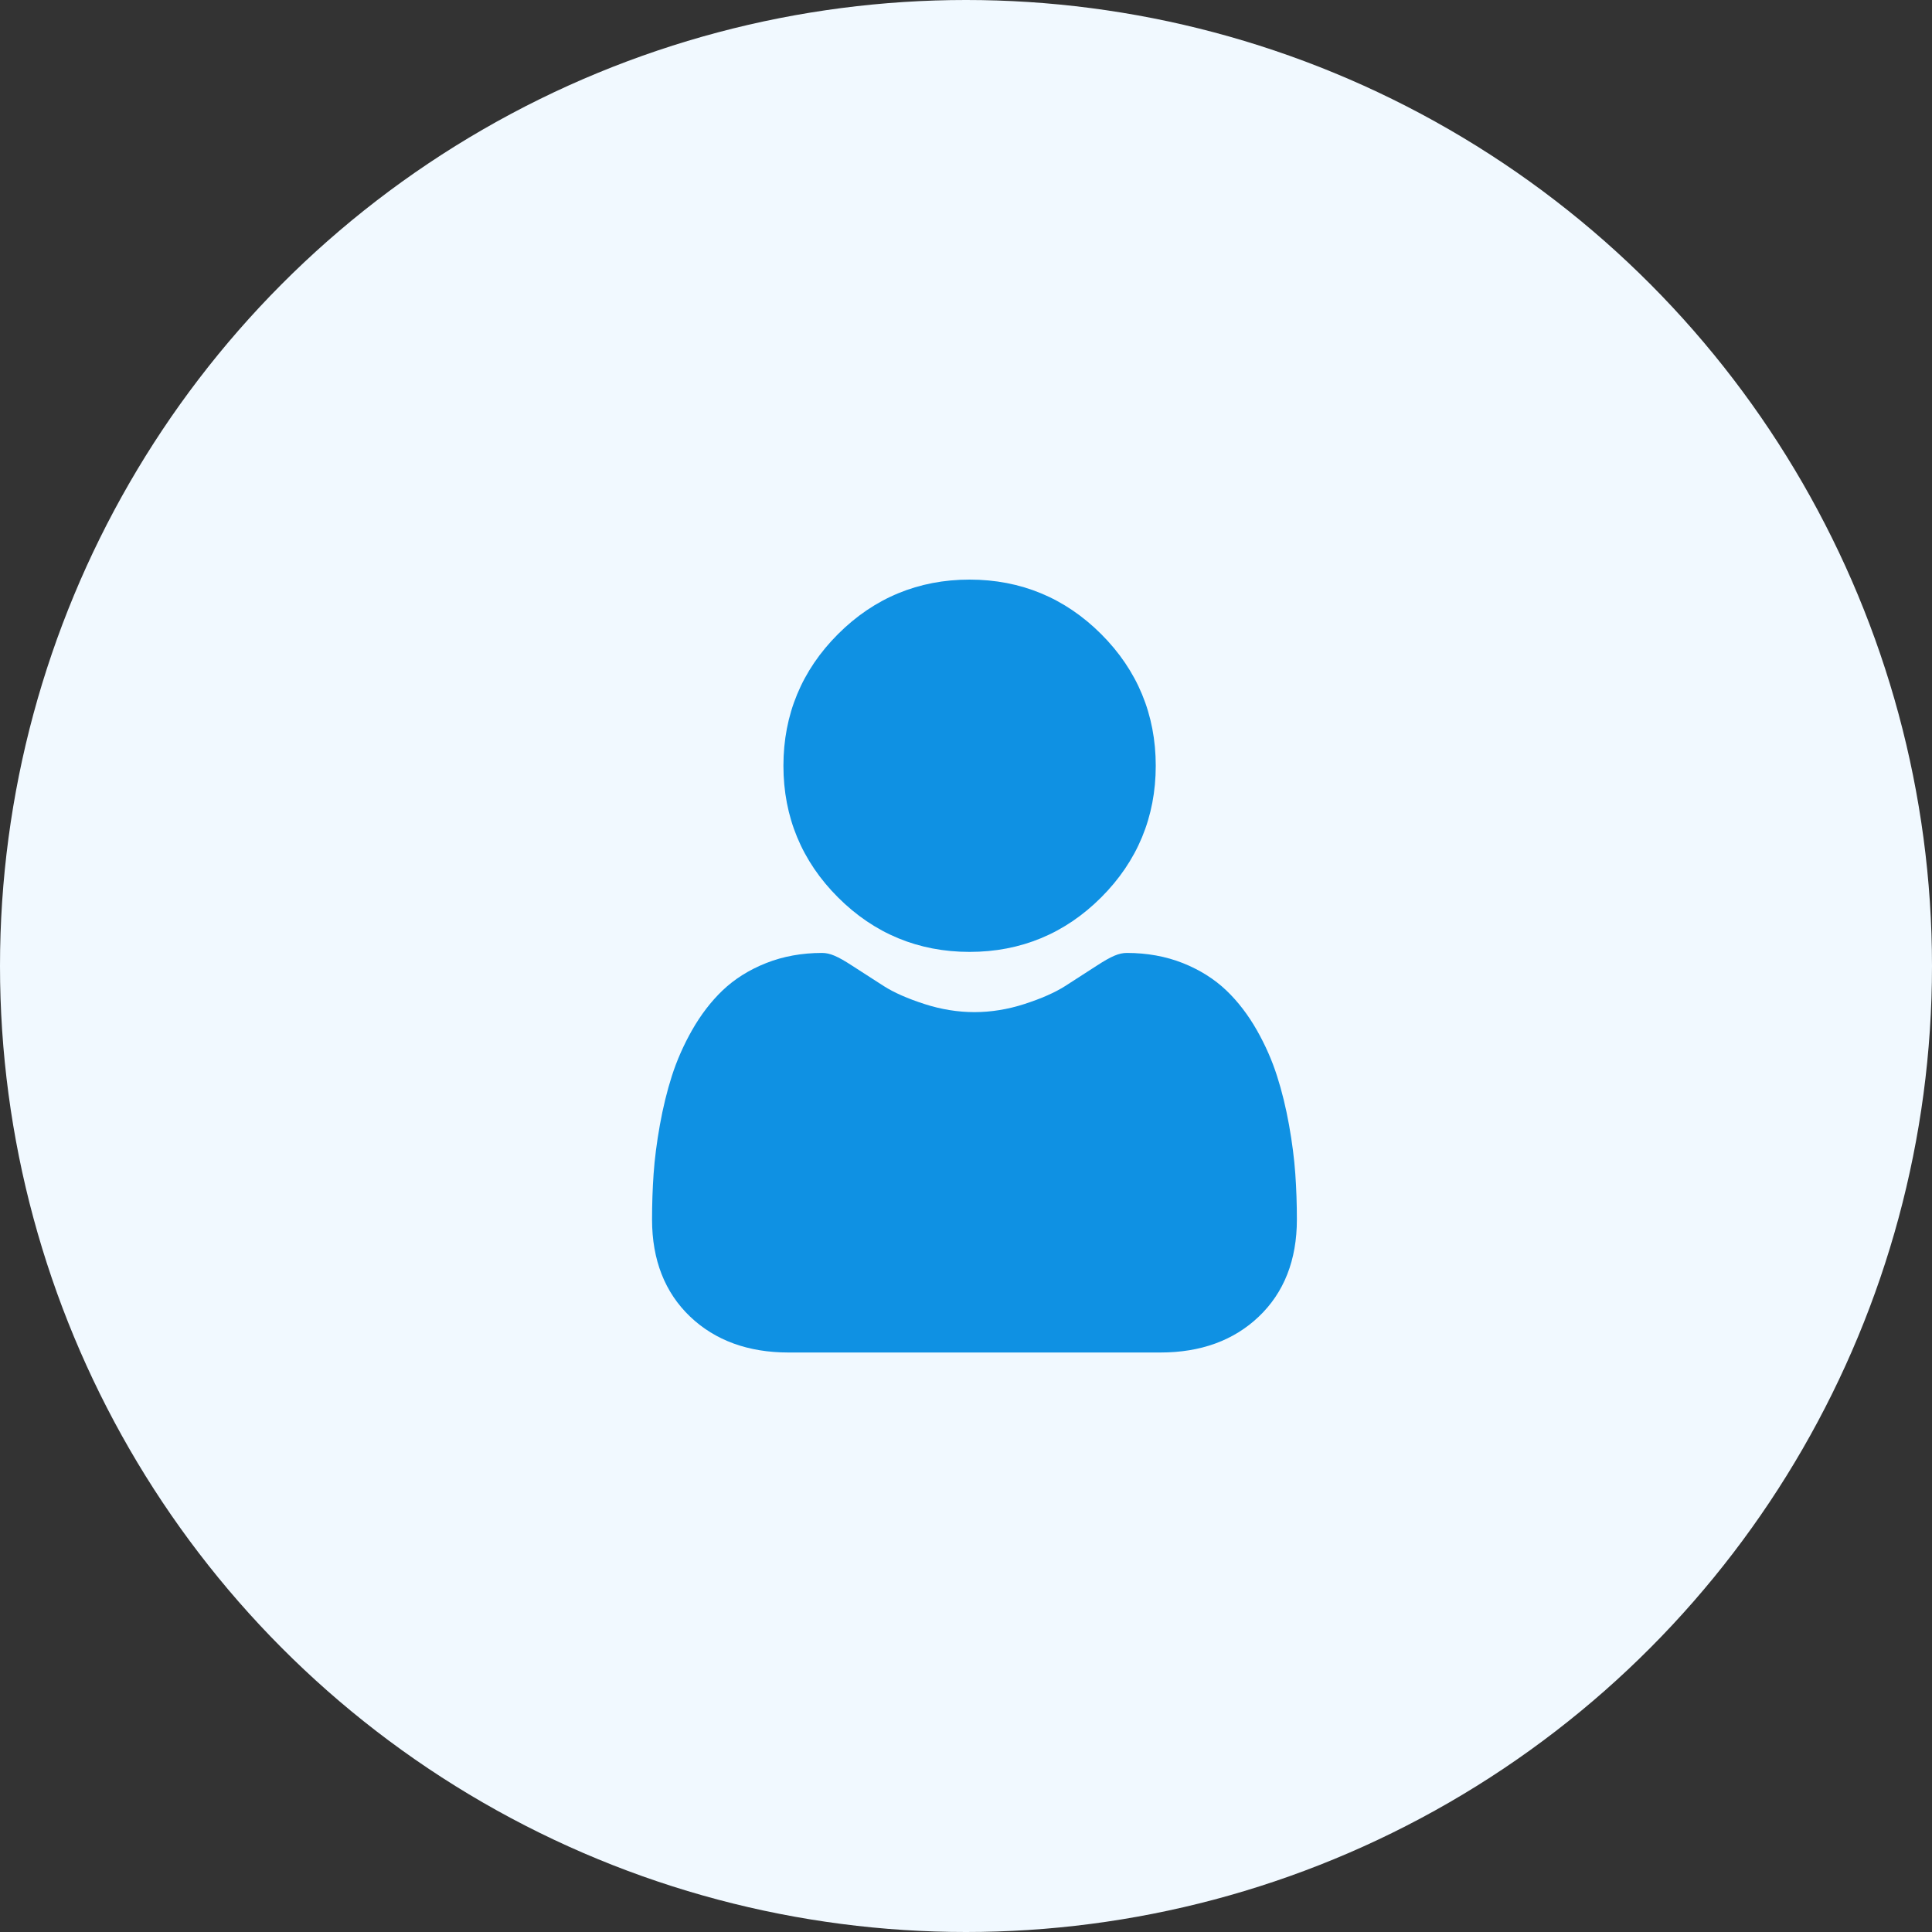 <svg width="80" height="80" viewBox="0 0 80 80" fill="none" xmlns="http://www.w3.org/2000/svg">
<rect x="0" y="0" width="80" height="80" fill="#333333" stroke="none"/>
<circle cx="40" cy="40" r="40" fill="#F1F9FF"/>
<path d="M40.149 39.416C42.267 39.416 44.1 38.657 45.599 37.158C47.097 35.66 47.857 33.826 47.857 31.708C47.857 29.59 47.097 27.757 45.599 26.258C44.1 24.76 42.266 24 40.149 24C38.03 24 36.197 24.76 34.699 26.258C33.2 27.756 32.44 29.59 32.44 31.708C32.44 33.826 33.2 35.66 34.699 37.158C36.197 38.657 38.031 39.416 40.149 39.416Z" fill="#0F91E3"/>
<path d="M53.636 48.609C53.593 47.986 53.505 47.305 53.377 46.587C53.247 45.863 53.08 45.179 52.879 44.554C52.673 43.907 52.391 43.269 52.044 42.658C51.683 42.023 51.259 41.47 50.783 41.015C50.286 40.539 49.677 40.157 48.973 39.877C48.271 39.6 47.493 39.459 46.661 39.459C46.335 39.459 46.019 39.593 45.409 39.99C45.033 40.235 44.594 40.519 44.103 40.832C43.684 41.099 43.116 41.349 42.415 41.576C41.73 41.797 41.035 41.91 40.35 41.91C39.664 41.91 38.969 41.797 38.284 41.576C37.583 41.35 37.015 41.099 36.597 40.832C36.111 40.522 35.671 40.239 35.29 39.99C34.681 39.593 34.365 39.459 34.038 39.459C33.206 39.459 32.428 39.6 31.727 39.878C31.023 40.156 30.414 40.539 29.916 41.015C29.441 41.47 29.017 42.023 28.656 42.658C28.309 43.269 28.027 43.907 27.82 44.554C27.62 45.179 27.453 45.863 27.323 46.587C27.195 47.304 27.107 47.985 27.064 48.61C27.021 49.222 27 49.858 27 50.5C27 52.17 27.531 53.523 28.578 54.52C29.613 55.505 30.981 56.004 32.645 56.004H48.055C49.72 56.004 51.088 55.505 52.122 54.52C53.17 53.524 53.701 52.171 53.701 50.5C53.701 49.855 53.679 49.219 53.636 48.609Z" fill="#0F91E3"/>
</svg>
